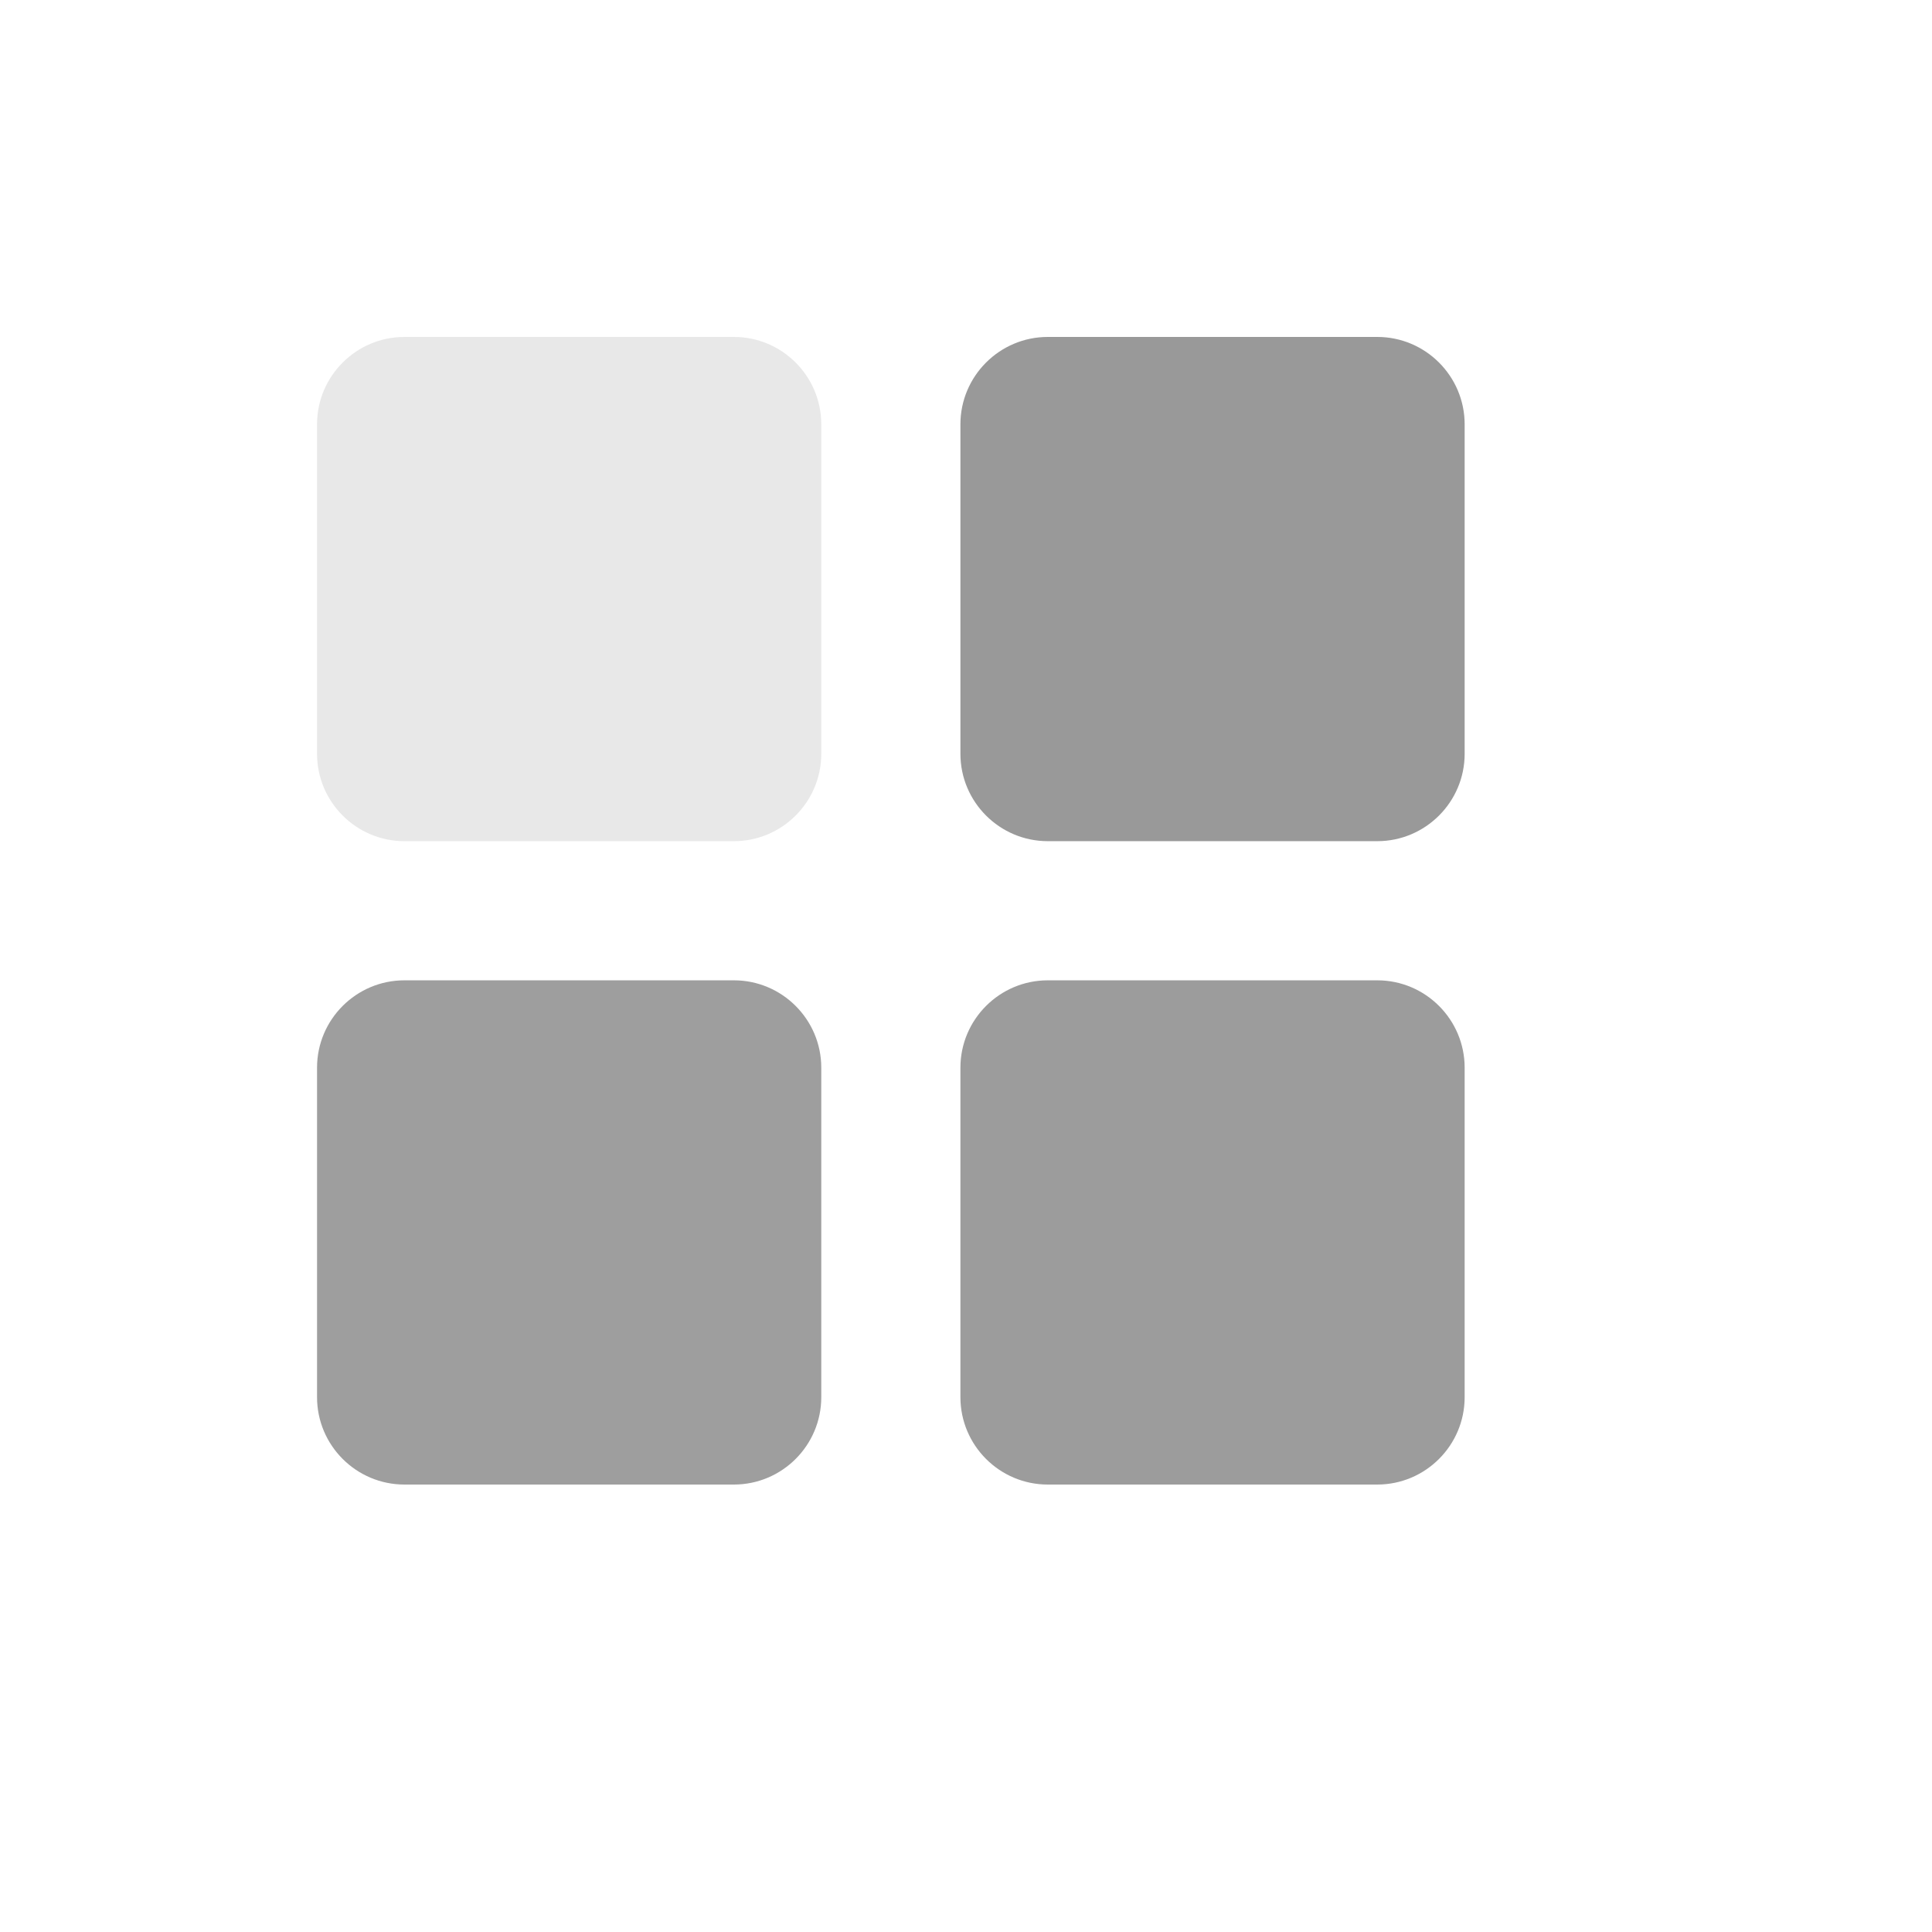 <?xml version="1.0" encoding="utf-8"?>
<svg viewBox="0 0 500 500" xmlns="http://www.w3.org/2000/svg">
  <g transform="matrix(1, 0, 0, 1, 82.05, 87.2)">
    <g>
      <g>
        <path d="M107.883,0h-85.27C10.144,0,0.001,10.143,0.001,22.612v85.27c0,12.469,10.143,22.612,22.612,22.612h85.27 c12.469,0,22.612-10.143,22.612-22.612v-85.27C130.493,10.143,120.352,0,107.883,0z" style="fill: rgba(0, 0, 0, 0.09);"/>
        <path d="M274.388,0h-85.27c-12.469,0-22.612,10.143-22.612,22.612v85.27c0,12.469,10.143,22.612,22.612,22.612h85.27 c12.469,0,22.612-10.143,22.612-22.612v-85.27C297,10.143,286.857,0,274.388,0z" style="fill: rgba(0, 0, 0, 0.4);"/>
        <path d="M107.883,166.507h-85.27c-12.469,0-22.612,10.142-22.612,22.611v85.27C0.001,286.857,10.144,297,22.613,297h85.27 c12.469,0,22.612-10.143,22.612-22.612v-85.27C130.493,176.649,120.352,166.507,107.883,166.507z" style="fill: rgba(0, 0, 0, 0.38);"/>
        <path d="M274.388,166.507h-85.27c-12.469,0-22.612,10.143-22.612,22.612v85.27c0,12.469,10.143,22.612,22.612,22.612h85.27 C286.857,297,297,286.857,297,274.388v-85.27C297,176.649,286.857,166.507,274.388,166.507z" style="fill: rgba(0, 0, 0, 0.39);"/>
      </g>
    </g>
  </g>
  <g transform="matrix(1, 0, 0, 1, 82.05, 87.2)"/>
  <g transform="matrix(1, 0, 0, 1, 82.05, 87.2)"/>
  <g transform="matrix(1, 0, 0, 1, 82.05, 87.2)"/>
  <g transform="matrix(1, 0, 0, 1, 82.05, 87.2)"/>
  <g transform="matrix(1, 0, 0, 1, 82.05, 87.2)"/>
  <g transform="matrix(1, 0, 0, 1, 82.05, 87.2)"/>
  <g transform="matrix(1, 0, 0, 1, 82.05, 87.2)"/>
  <g transform="matrix(1, 0, 0, 1, 82.05, 87.2)"/>
  <g transform="matrix(1, 0, 0, 1, 82.05, 87.2)"/>
  <g transform="matrix(1, 0, 0, 1, 82.05, 87.2)"/>
  <g transform="matrix(1, 0, 0, 1, 82.05, 87.2)"/>
  <g transform="matrix(1, 0, 0, 1, 82.05, 87.2)"/>
  <g transform="matrix(1, 0, 0, 1, 82.05, 87.2)"/>
  <g transform="matrix(1, 0, 0, 1, 82.05, 87.2)"/>
  <g transform="matrix(1, 0, 0, 1, 82.05, 87.2)"/>
</svg>